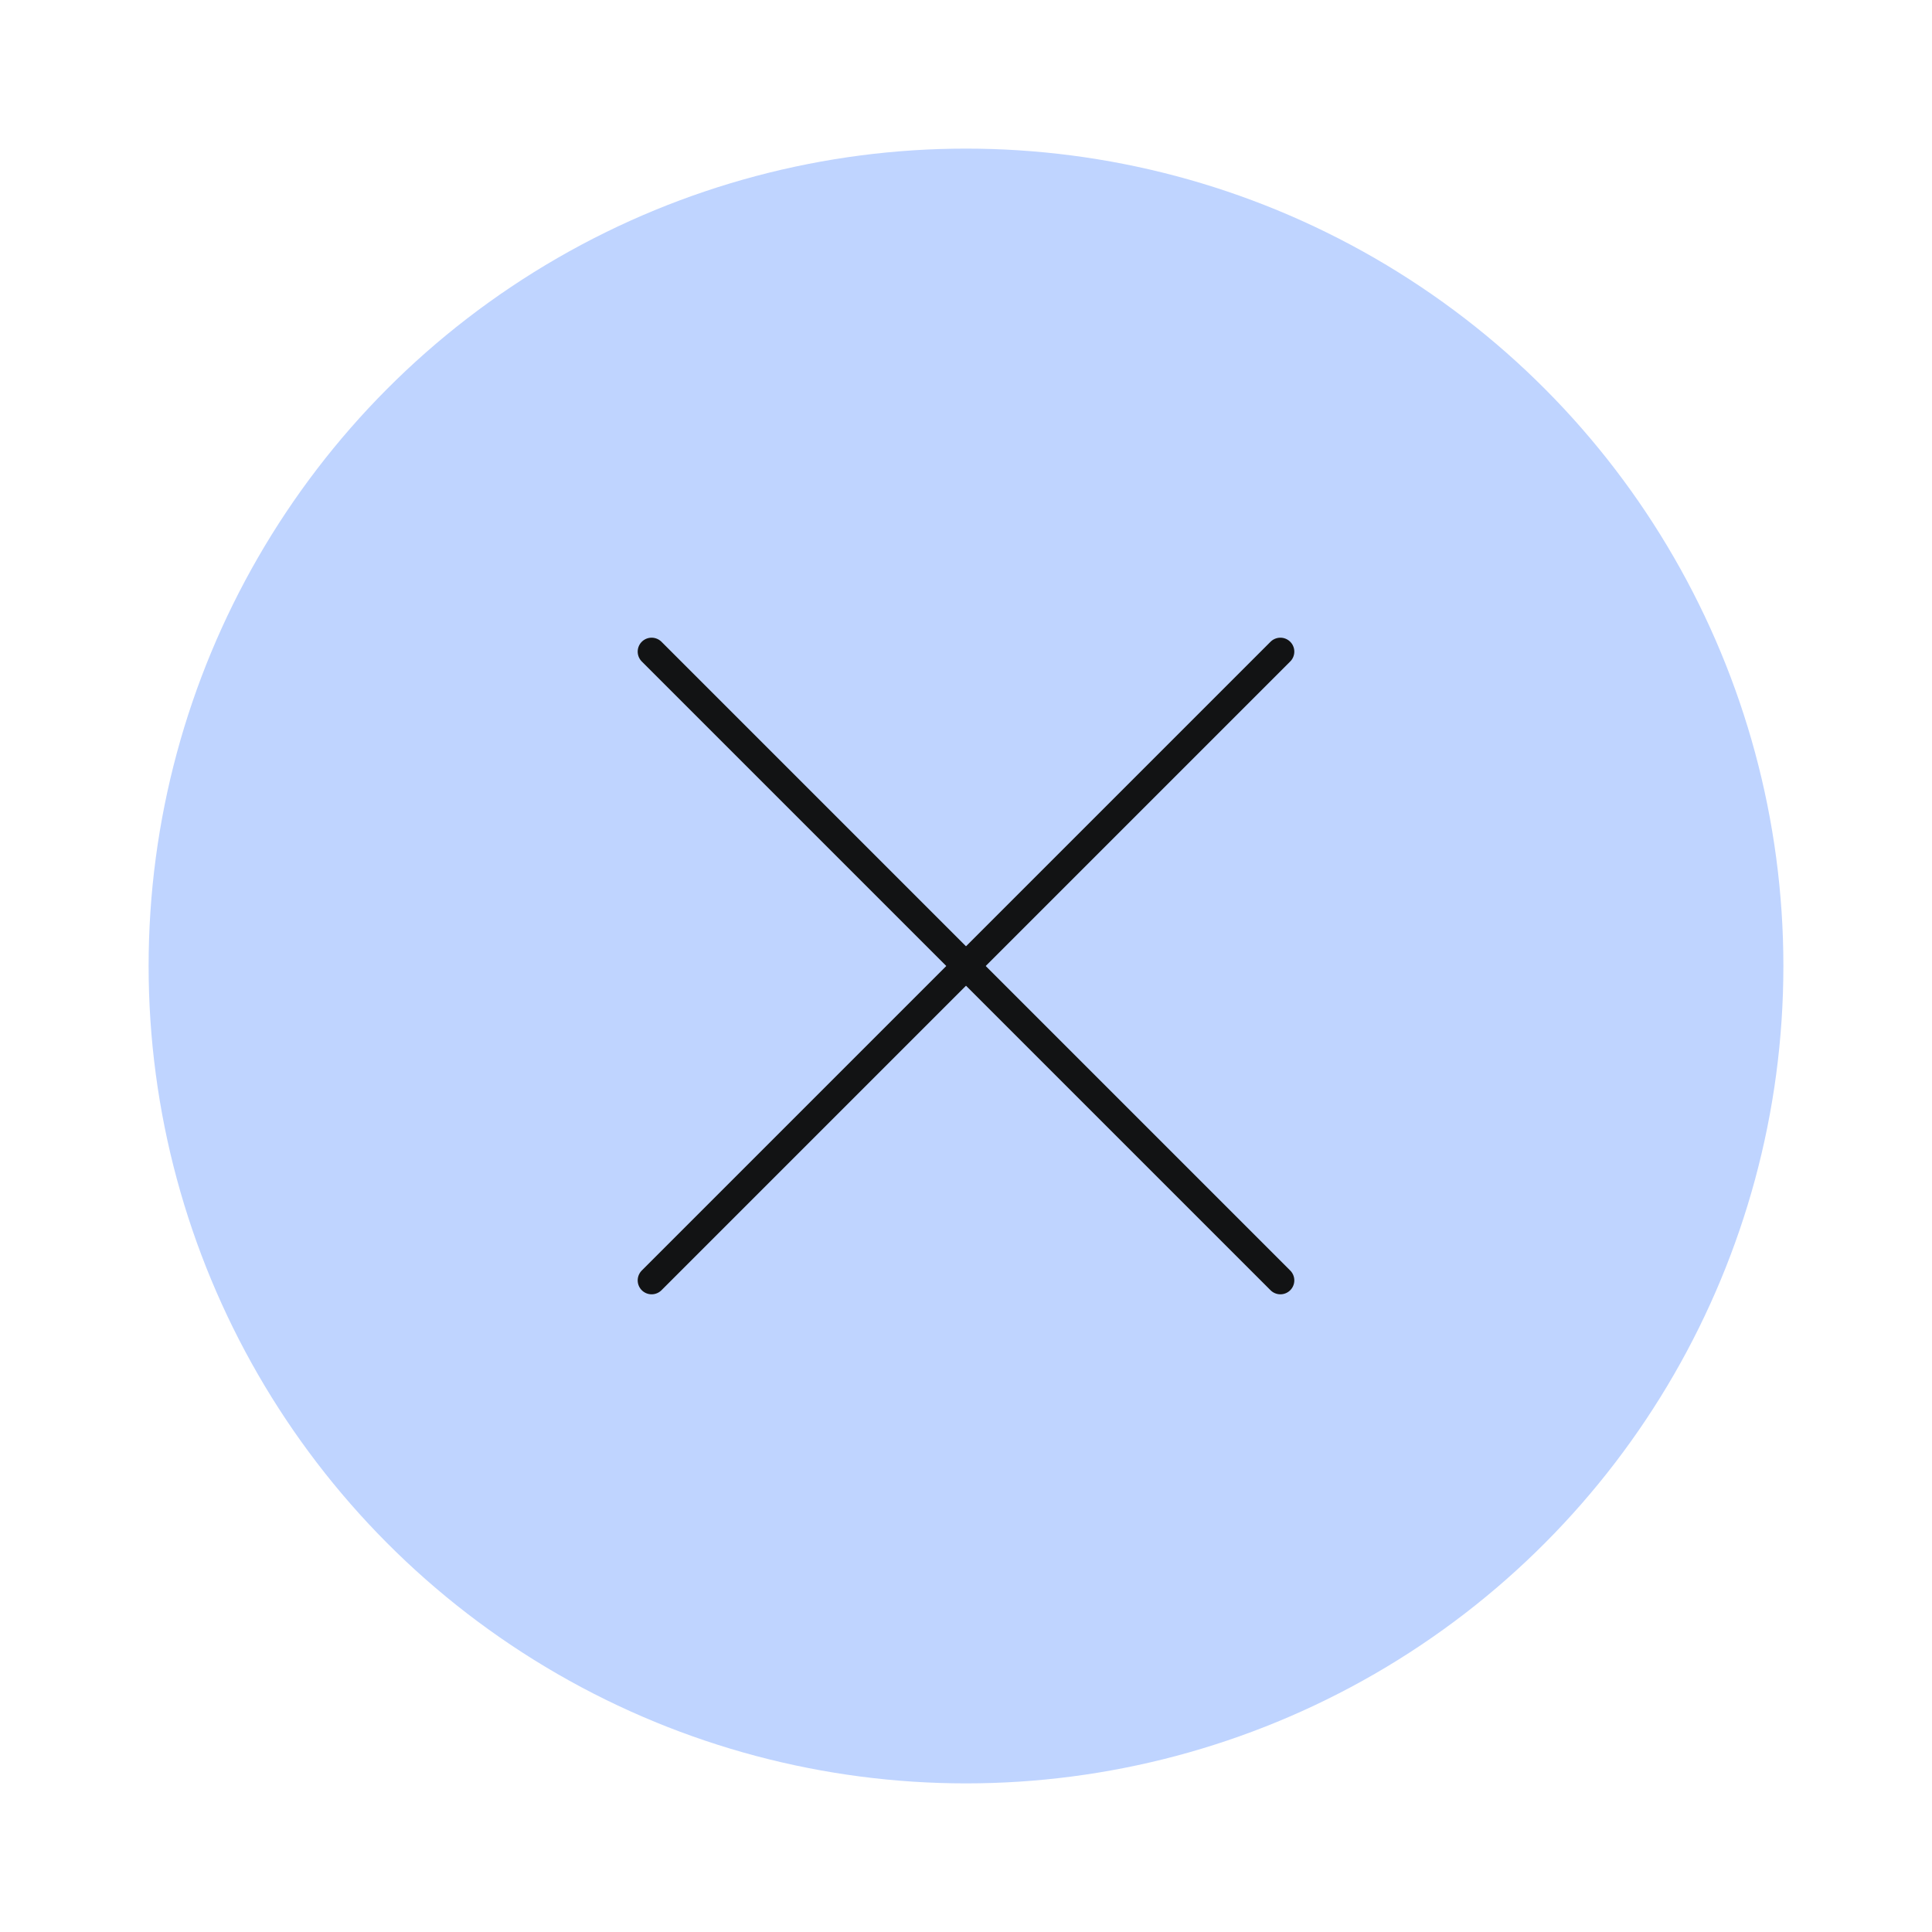 <svg xmlns="http://www.w3.org/2000/svg" xmlns:xlink="http://www.w3.org/1999/xlink" width="208" height="208" viewBox="0 0 208 208">
  <defs>
    <filter id="card_number_btn_up" x="10" y="10" width="188" height="188" filterUnits="userSpaceOnUse">
      <feOffset input="SourceAlpha"/>
      <feGaussianBlur stdDeviation="2" result="blur"/>
      <feFlood flood-opacity="0.2"/>
      <feComposite operator="in" in2="blur"/>
      <feComposite in="SourceGraphic"/>
    </filter>
  </defs>
  <g id="cancel_btn_down" transform="translate(-1576 -1040)">
    <rect id="bounding_box" width="208" height="208" transform="translate(1576 1040)" fill="none"/>
    <g transform="matrix(1, 0, 0, 1, 1576, 1040)" filter="url(#card_number_btn_up)">
      <circle id="card_number_btn_up-2" data-name="card_number_btn_up" cx="88" cy="88" r="88" transform="translate(16 16)" fill="#bfd4ff"/>
    </g>
    <g id="cross_icon">
      <line id="Linie_22" data-name="Linie 22" x1="67.692" y2="67.692" transform="translate(1646.154 1110.154)" fill="none" stroke="#121314" stroke-linecap="round" stroke-miterlimit="10" stroke-width="3"/>
      <line id="Linie_23" data-name="Linie 23" x2="67.692" y2="67.692" transform="translate(1646.154 1110.154)" fill="none" stroke="#121314" stroke-linecap="round" stroke-miterlimit="10" stroke-width="3"/>
    </g>
  </g>
</svg>
